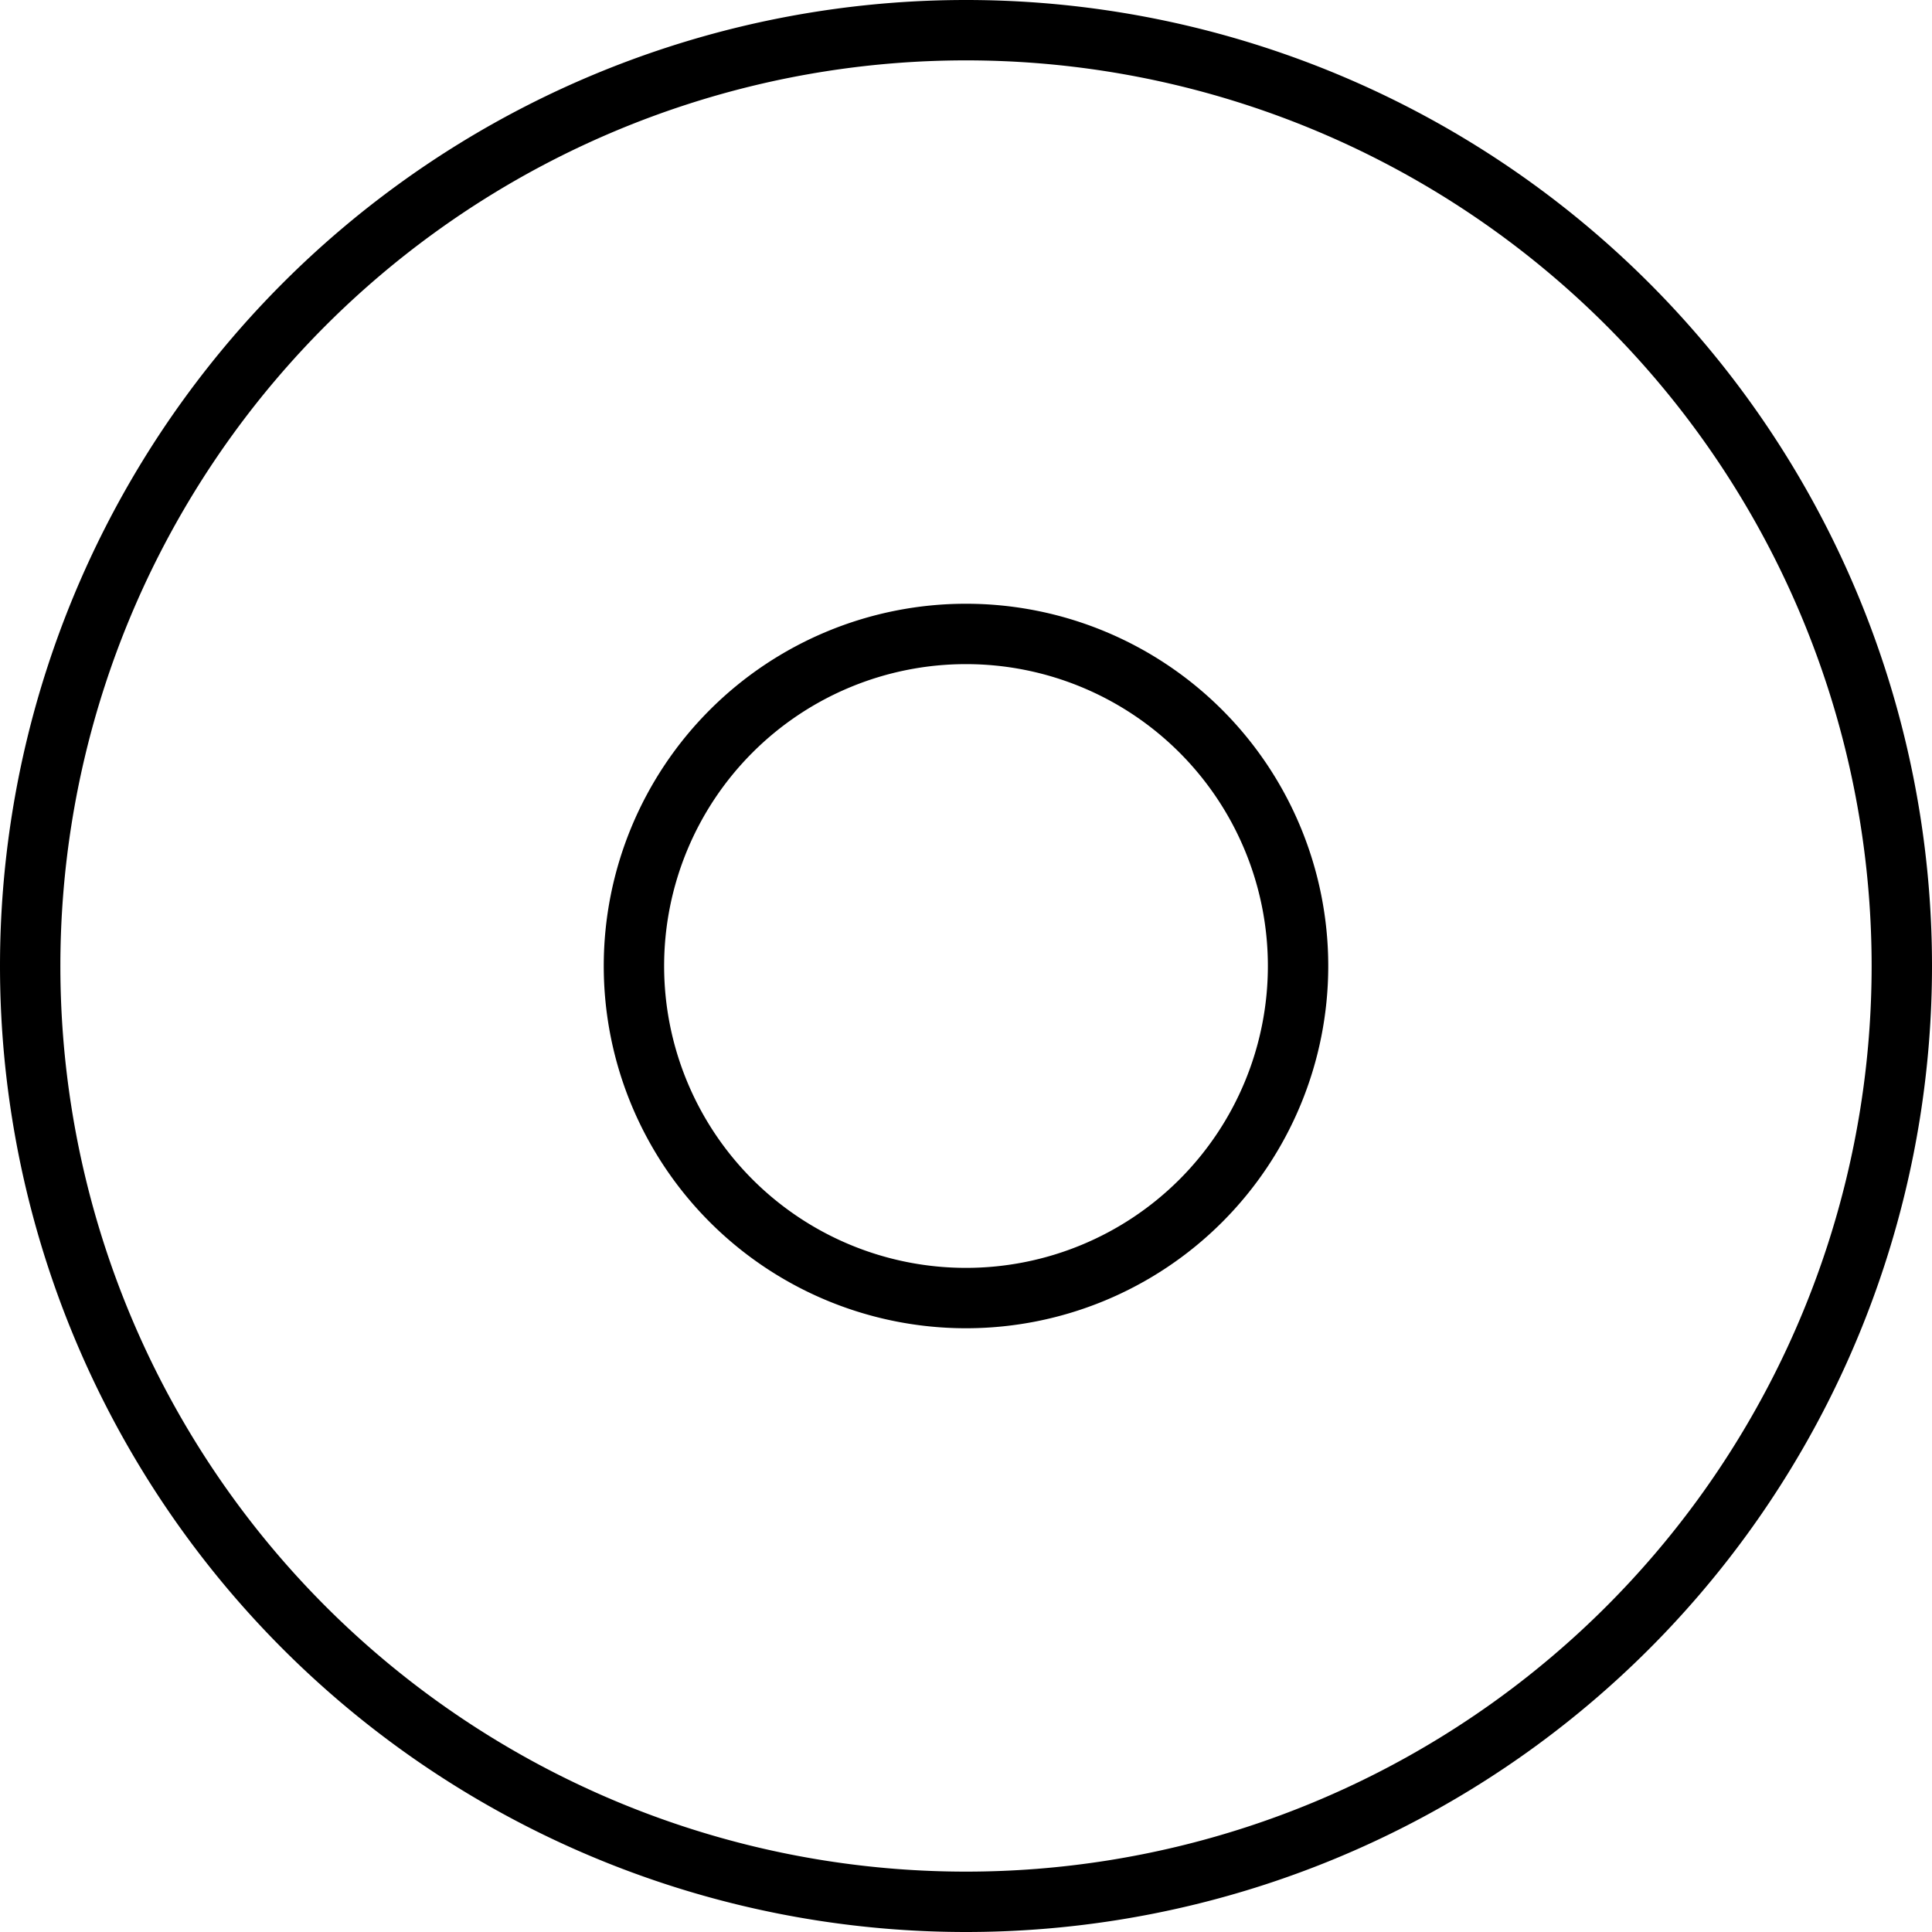 <svg xmlns="http://www.w3.org/2000/svg" viewBox="0 0 512 512" preserveAspectRatio="none"><!--! Font Awesome Pro 6.7.2 by @fontawesome - https://fontawesome.com License - https://fontawesome.com/license (Commercial License) Copyright 2024 Fonticons, Inc. --><path d="M496 256A240 240 0 1 0 16 256a240 240 0 1 0 480 0zM0 256a256 256 0 1 1 512 0A256 256 0 1 1 0 256zm336 0a80 80 0 1 0 -160 0 80 80 0 1 0 160 0zm-176 0a96 96 0 1 1 192 0 96 96 0 1 1 -192 0z"/></svg>